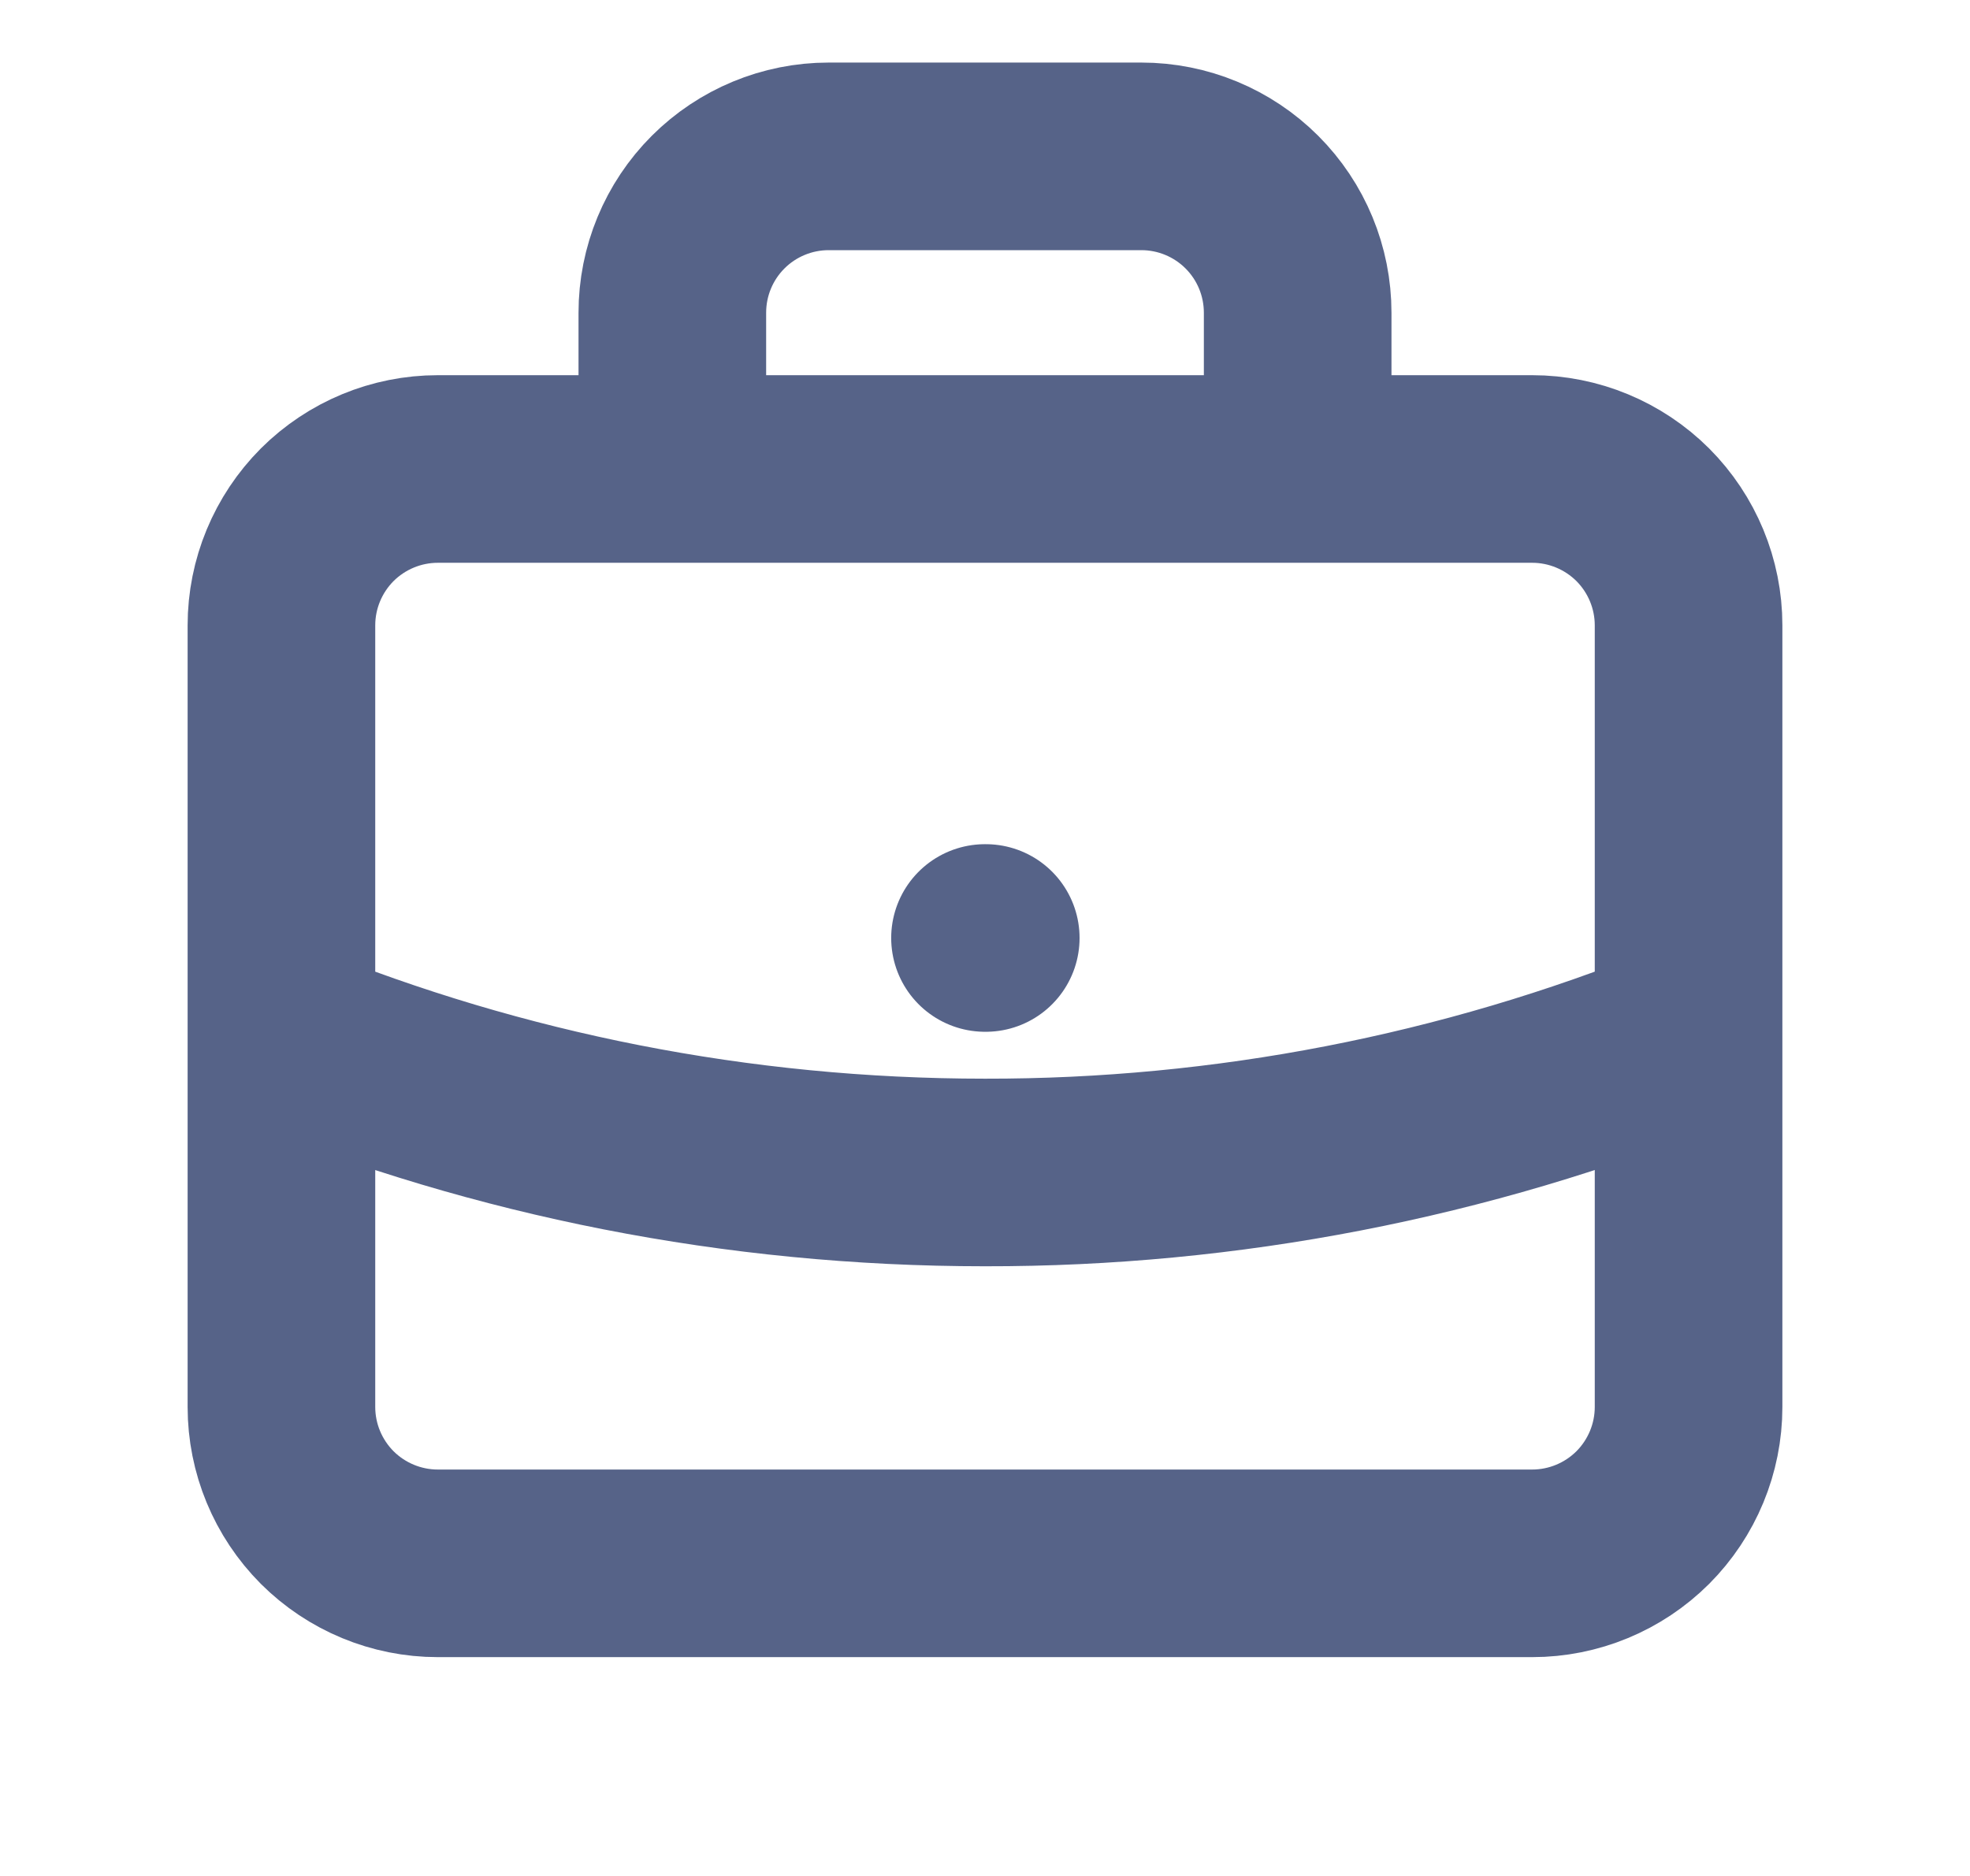 <svg width="21" height="20" viewBox="0 0 21 20" fill="none" xmlns="http://www.w3.org/2000/svg">
<path d="M18 11.046C15.617 12.01 13.07 12.504 10.5 12.5C7.848 12.5 5.317 11.984 3 11.046M10.5 10H10.508M13.833 5V3.334C13.833 2.892 13.658 2.468 13.345 2.155C13.033 1.843 12.609 1.667 12.167 1.667H8.833C8.391 1.667 7.967 1.843 7.655 2.155C7.342 2.468 7.167 2.892 7.167 3.334V5H13.833ZM4.667 16.667H16.333C16.775 16.667 17.199 16.491 17.512 16.179C17.824 15.866 18 15.442 18 15V6.667C18 6.225 17.824 5.801 17.512 5.488C17.199 5.176 16.775 5 16.333 5H4.667C4.225 5 3.801 5.176 3.488 5.488C3.176 5.801 3 6.225 3 6.667V15C3 15.442 3.176 15.866 3.488 16.179C3.801 16.491 4.225 16.667 4.667 16.667Z" stroke="#566388" stroke-width="2" stroke-linecap="round" stroke-linejoin="round"/>
</svg>
